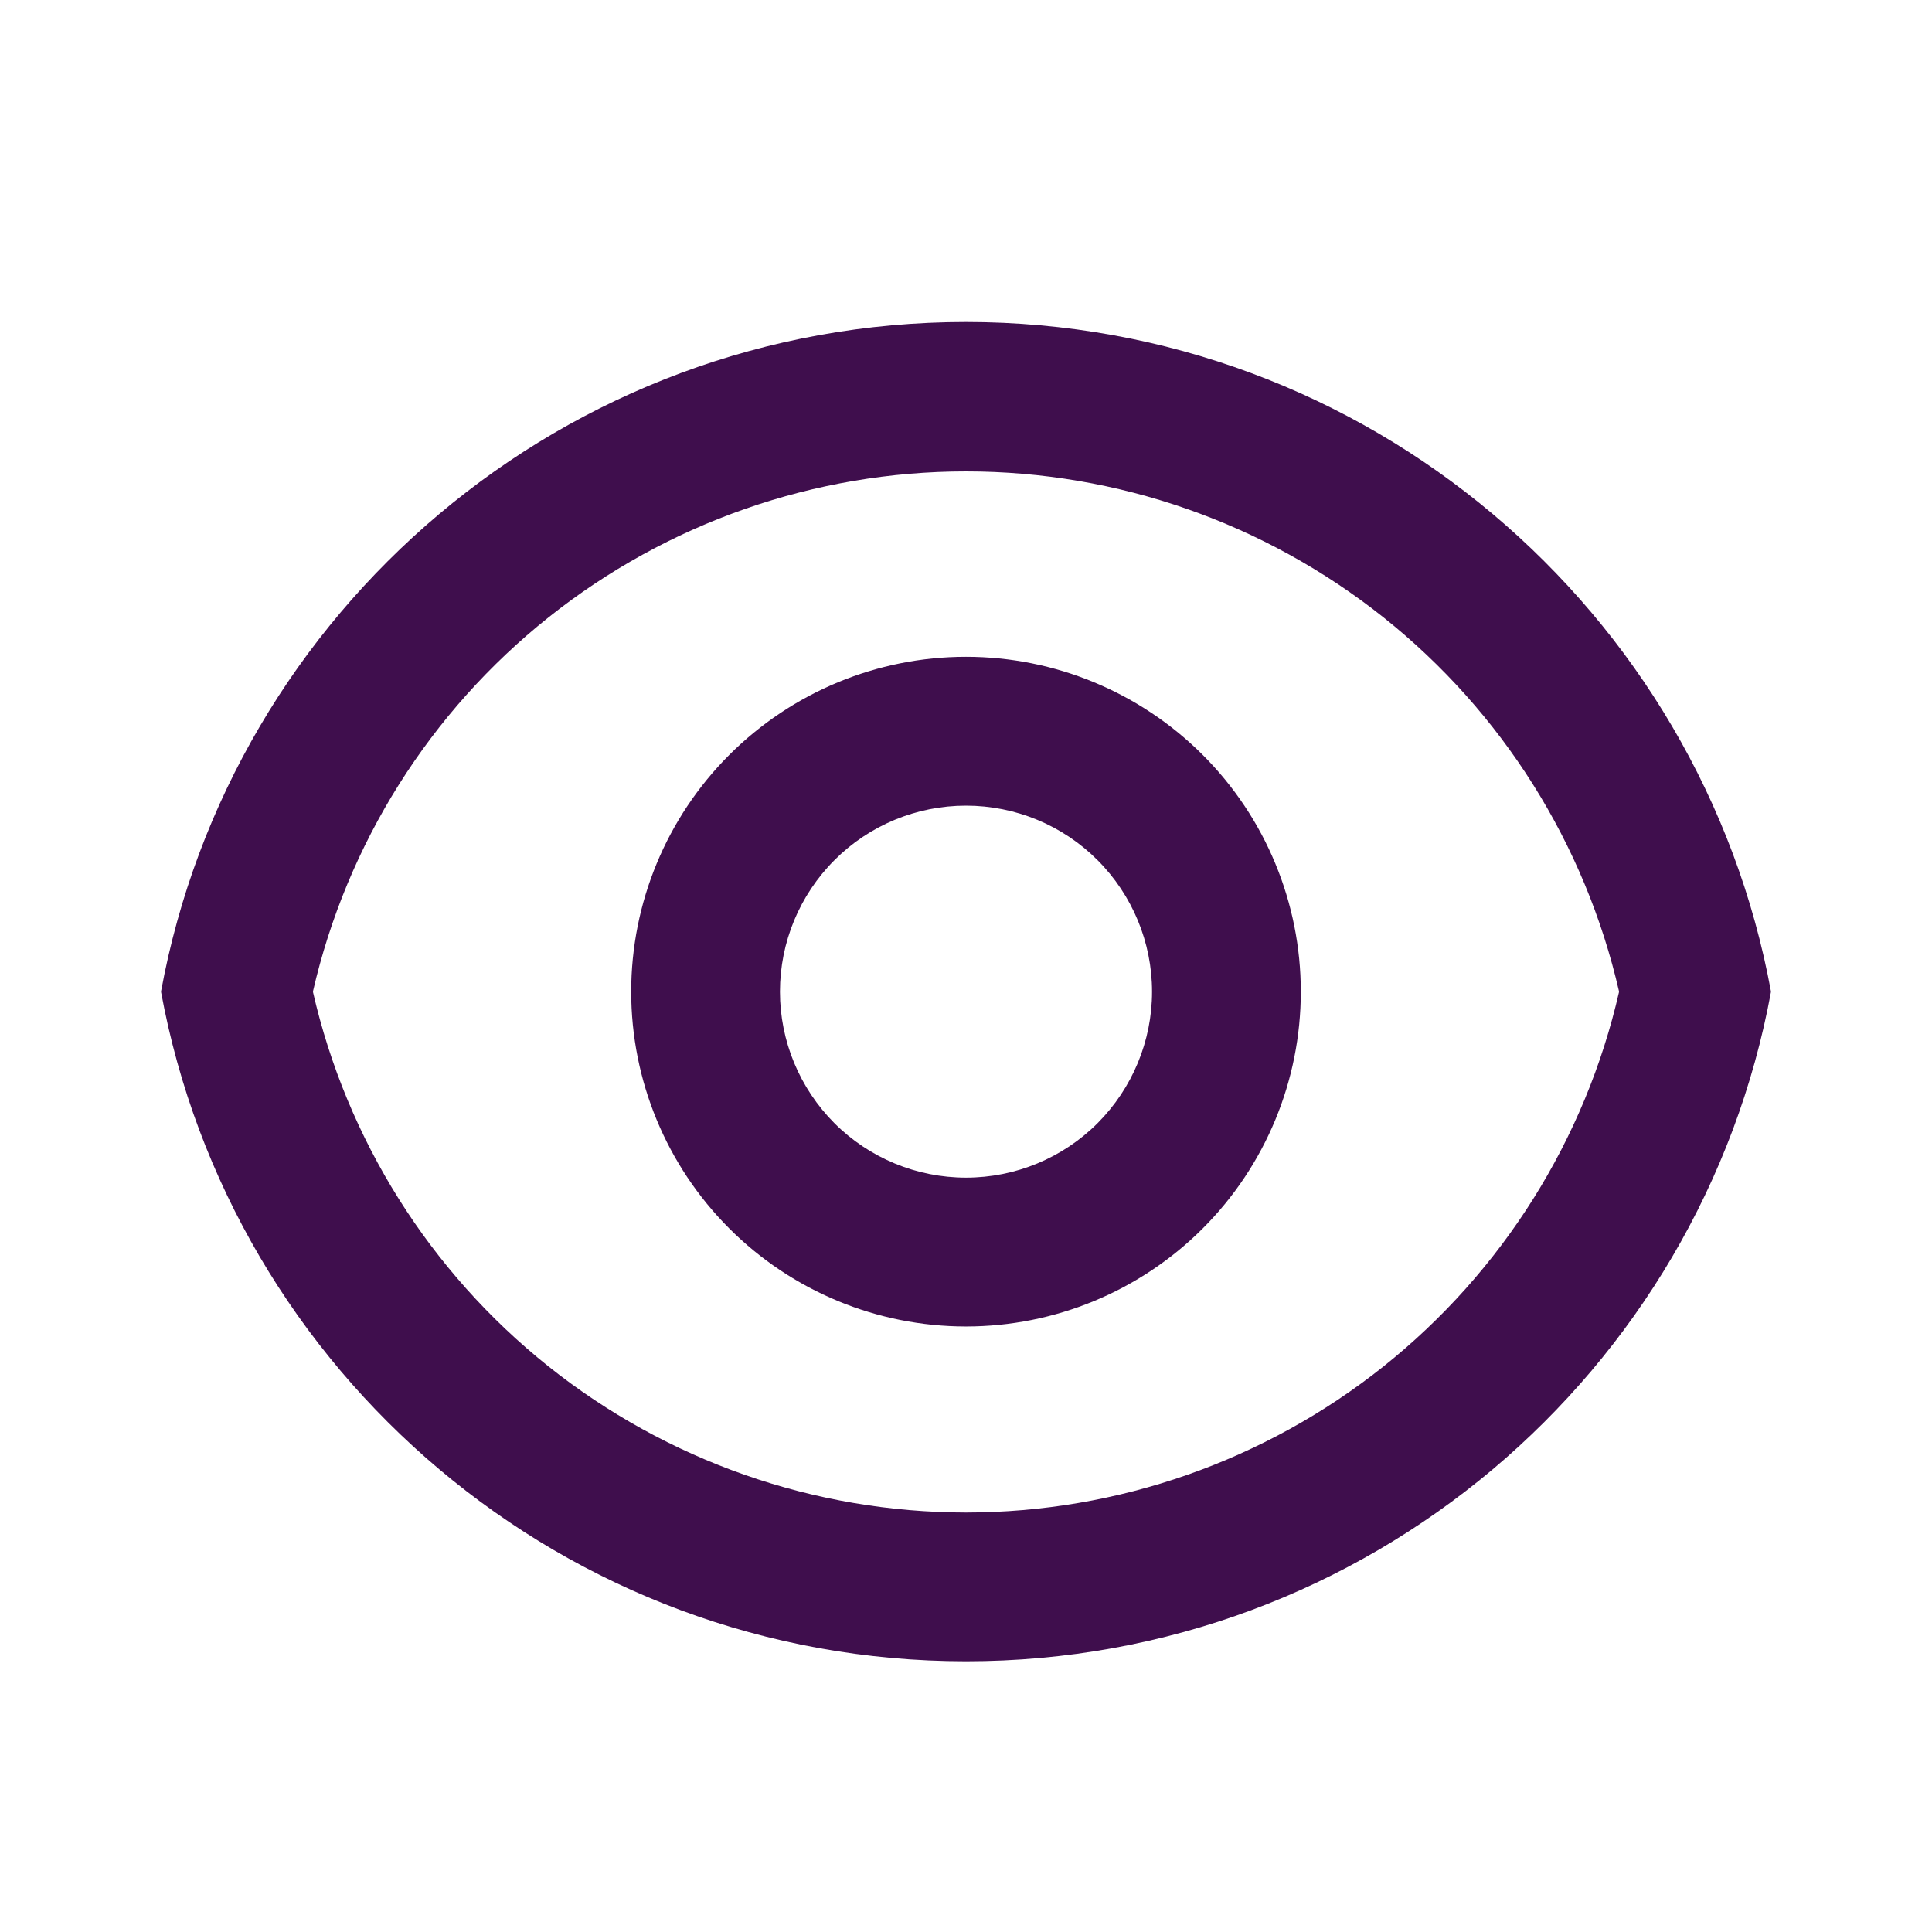 <svg width="24" height="24" viewBox="0 0 24 24" fill="none" xmlns="http://www.w3.org/2000/svg">
<path d="M12 4C16.984 4 21.13 7.586 22 12.319C21.131 17.051 16.984 20.637 12 20.637C7.016 20.637 2.87 17.051 2 12.319C2.869 7.586 7.016 4 12 4ZM12 18.789C13.885 18.788 15.714 18.148 17.188 16.973C18.662 15.797 19.693 14.156 20.113 12.319C19.691 10.482 18.66 8.843 17.186 7.669C15.712 6.496 13.884 5.856 12 5.856C10.116 5.856 8.288 6.496 6.814 7.669C5.34 8.843 4.309 10.482 3.887 12.319C4.307 14.156 5.338 15.797 6.812 16.973C8.286 18.148 10.115 18.788 12 18.789ZM12 16.478C10.897 16.478 9.839 16.04 9.059 15.26C8.279 14.48 7.841 13.422 7.841 12.319C7.841 11.216 8.279 10.158 9.059 9.378C9.839 8.598 10.897 8.159 12 8.159C13.103 8.159 14.161 8.598 14.941 9.378C15.721 10.158 16.159 11.216 16.159 12.319C16.159 13.422 15.721 14.48 14.941 15.26C14.161 16.04 13.103 16.478 12 16.478ZM12 14.629C12.613 14.629 13.201 14.386 13.634 13.953C14.067 13.519 14.311 12.931 14.311 12.319C14.311 11.706 14.067 11.118 13.634 10.685C13.201 10.251 12.613 10.008 12 10.008C11.387 10.008 10.799 10.251 10.366 10.685C9.933 11.118 9.689 11.706 9.689 12.319C9.689 12.931 9.933 13.519 10.366 13.953C10.799 14.386 11.387 14.629 12 14.629Z" fill="#3F0E4D"/>
</svg>
